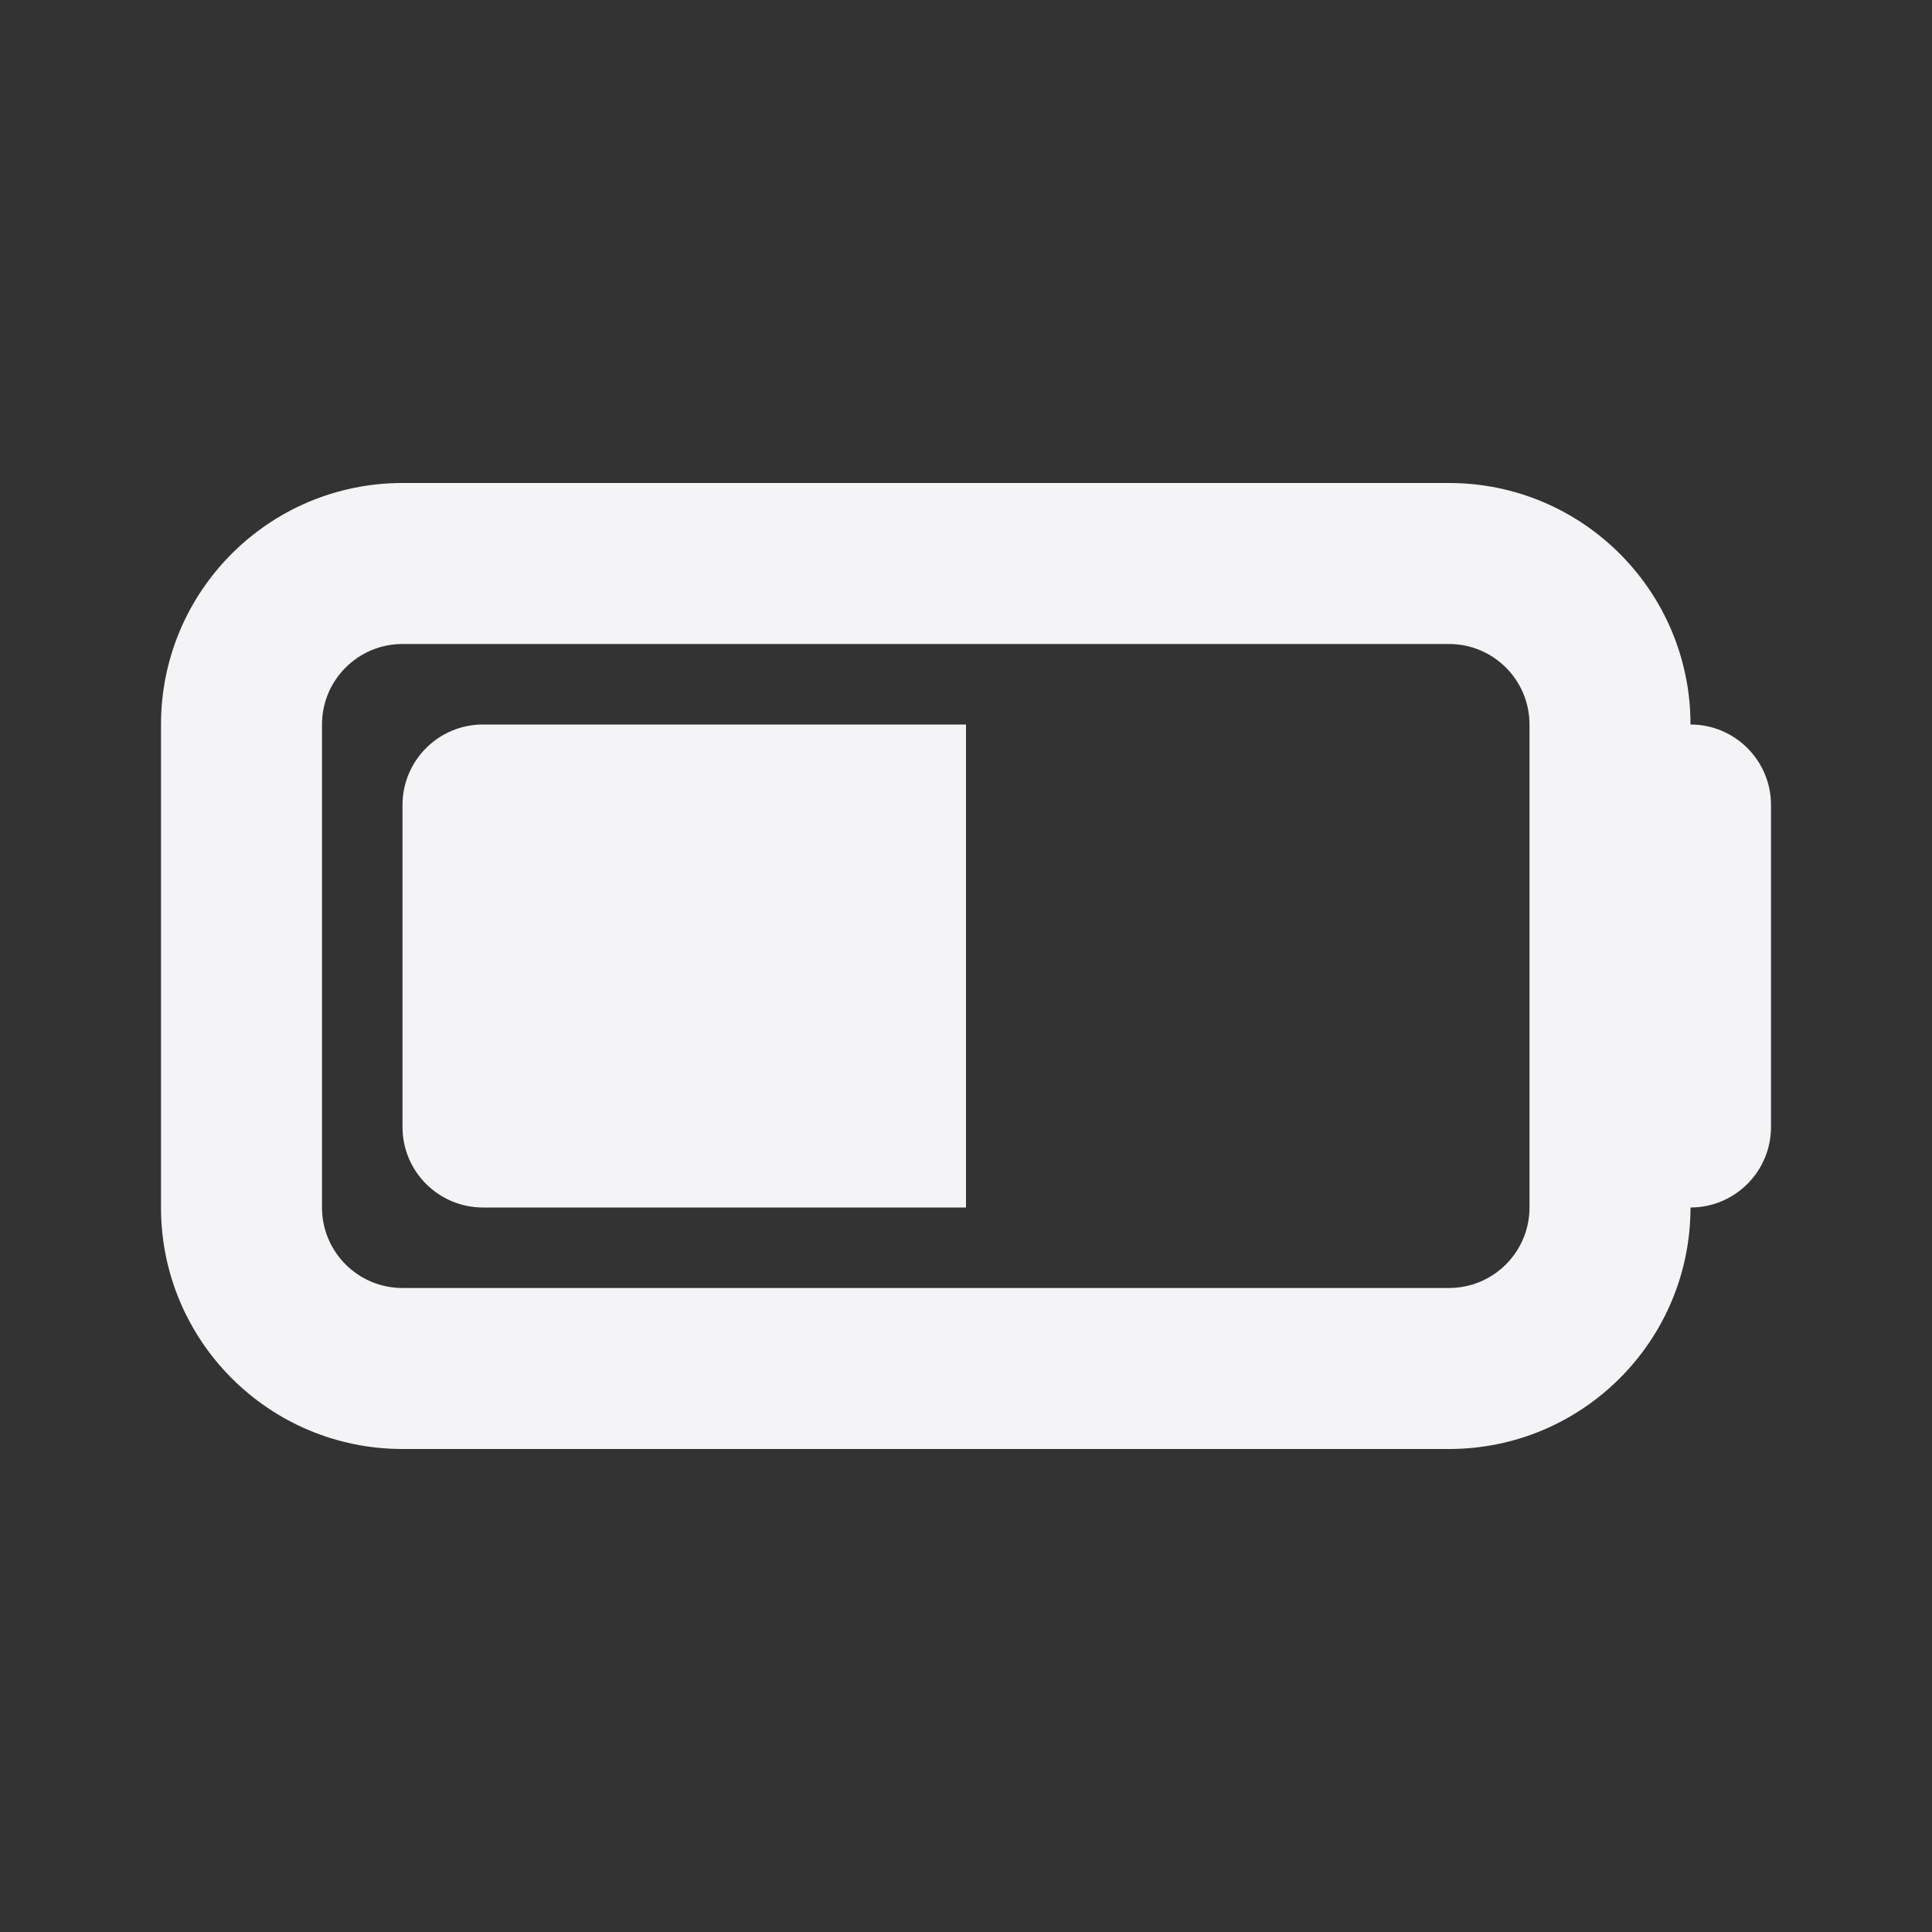 <svg
  width="24"
  height="24"
  viewBox="0 0 24 24"
  fill="none"
  xmlns="http://www.w3.org/2000/svg"
>
  <rect x="0" y="0" width="24" height="24" fill="#333333" stroke="none"/>
  <path
    d="M6 15C5.448 15 5 14.552 5 14V10C5 9.448 5.448 9 6 9H12V15H6Z"
    fill="#f4f4f7"
  />
  <path
    fill-rule="evenodd"
    clip-rule="evenodd"
    d="M18 6H5C3.343 6 2 7.343 2 9V15C2 16.657 3.343 18 5 18H18C19.657 18 21 16.657 21 15C21.552 15 22 14.552 22 14V10C22 9.448 21.552 9 21 9C21 7.343 19.657 6 18 6ZM18 8H5C4.448 8 4 8.448 4 9V15C4 15.552 4.448 16 5 16H18C18.552 16 19 15.552 19 15V9C19 8.448 18.552 8 18 8Z"
    fill="#f4f4f7"
  />
</svg>